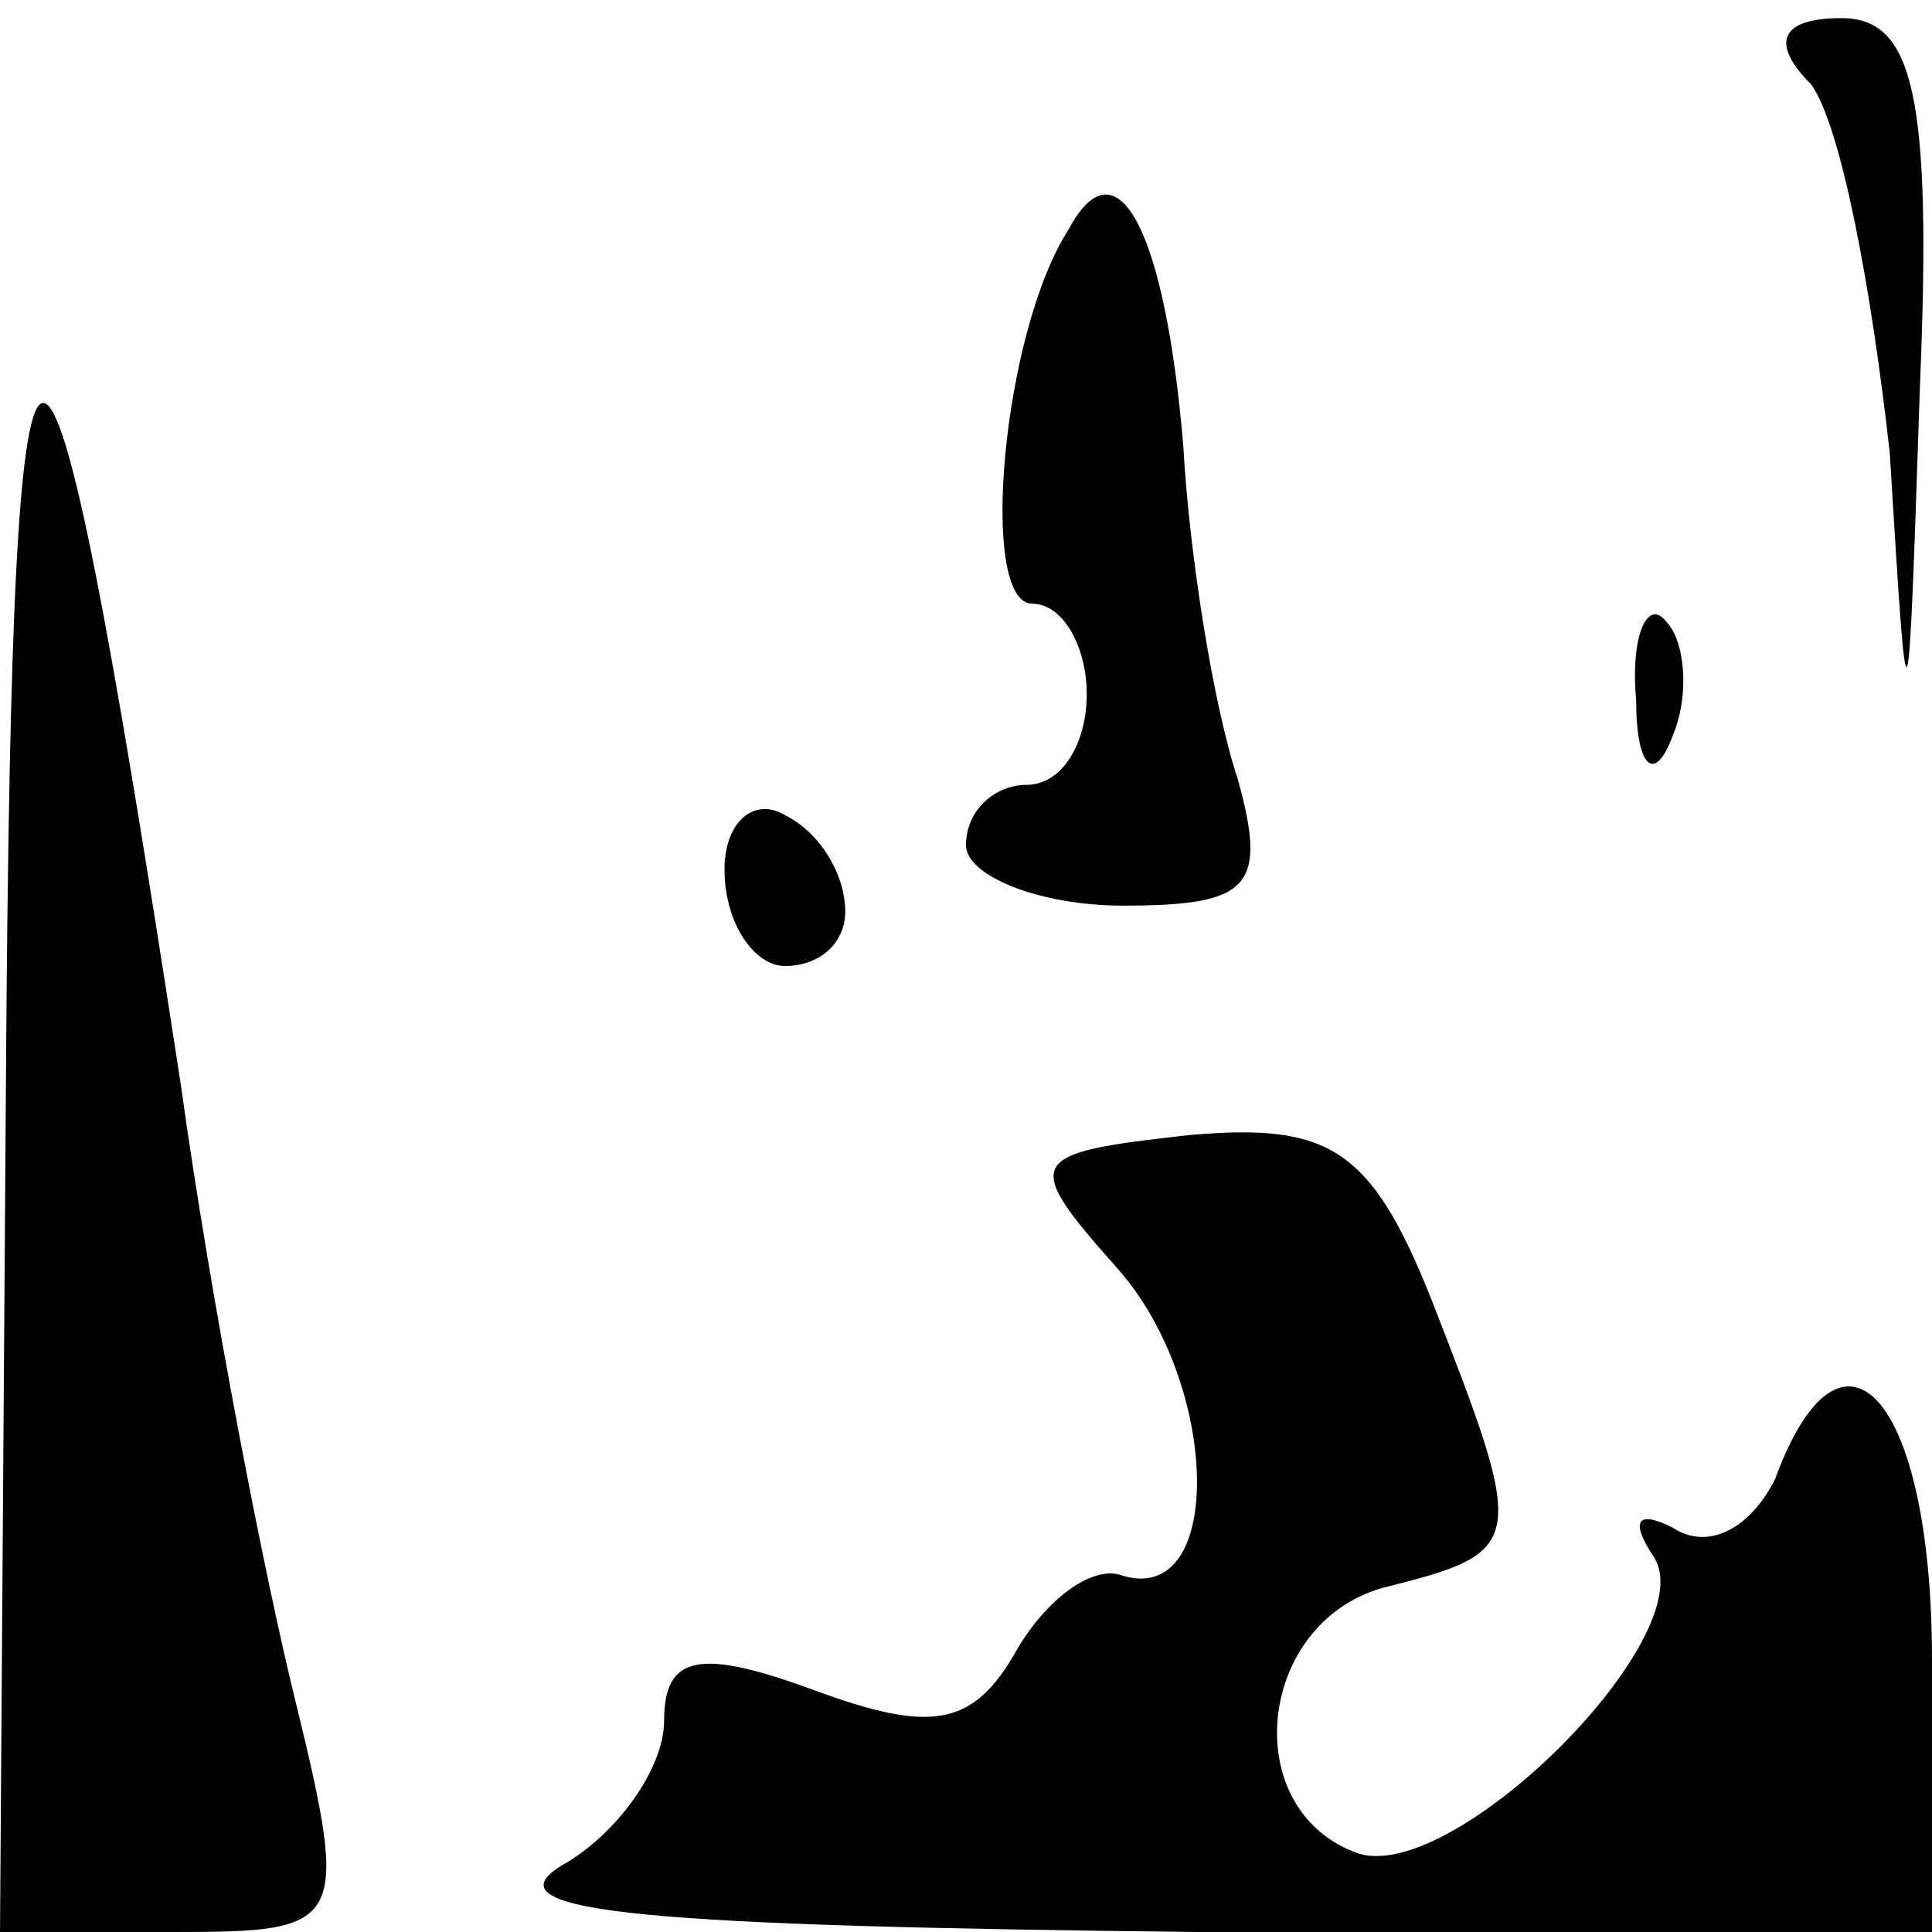<?xml version="1.0" standalone="no"?>
<!DOCTYPE svg PUBLIC "-//W3C//DTD SVG 20010904//EN"
 "http://www.w3.org/TR/2001/REC-SVG-20010904/DTD/svg10.dtd">
<svg version="1.0" xmlns="http://www.w3.org/2000/svg"
 width="32pt" height="32pt" viewBox="0 0 32 32"
 preserveAspectRatio="xMidYMid meet">
<g transform="translate(0,32) scale(0.1,-0.1)"
fill="#000000" stroke="none">
<path fill="#000000" stroke="none" d="M300 306 c5 -7 10 -34 13 -61 3 -49 3
-49 5 11 2 48 -1 61 -13 61 -10 0 -12 -4 -5 -11z"/>
<path fill="#000000" stroke="none" d="M177 282 c-11 -17 -15 -62 -6 -62 5 0
9 -7 9 -15 0 -8 -4 -15 -10 -15 -5 0 -10 -4 -10 -10 0 -5 12 -10 26 -10 21 0
24 3 19 21 -4 12 -8 37 -9 55 -3 36 -11 51 -19 36z"/>
<path fill="#000000" stroke="none" d="M1 143 l-1 -143 29 0 c28 0 29 1 20 38
-5 20 -14 66 -19 102 -23 150 -28 151 -29 3z"/>
<path fill="#000000" stroke="none" d="M271 204 c0 -11 3 -14 6 -6 3 7 2 16
-1 19 -3 4 -6 -2 -5 -13z"/>
<path fill="#000000" stroke="none" d="M120 176 c0 -9 5 -16 10 -16 6 0 10 4
10 9 0 6 -4 13 -10 16 -5 3 -10 -1 -10 -9z"/>
<path fill="#000000" stroke="none" d="M197 132 c-27 -3 -28 -4 -12 -22 17
-19 18 -56 1 -51 -5 2 -13 -4 -18 -13 -7 -12 -14 -13 -33 -6 -19 7 -25 6 -25
-5 0 -8 -8 -19 -17 -24 -13 -8 16 -10 105 -11 l122 0 0 45 c0 44 -15 60 -26
30 -4 -8 -11 -12 -17 -8 -6 3 -7 1 -3 -5 8 -13 -33 -54 -49 -49 -20 7 -17 38
4 44 24 6 24 7 8 48 -10 25 -17 29 -40 27z"/>
</g>
</svg>
